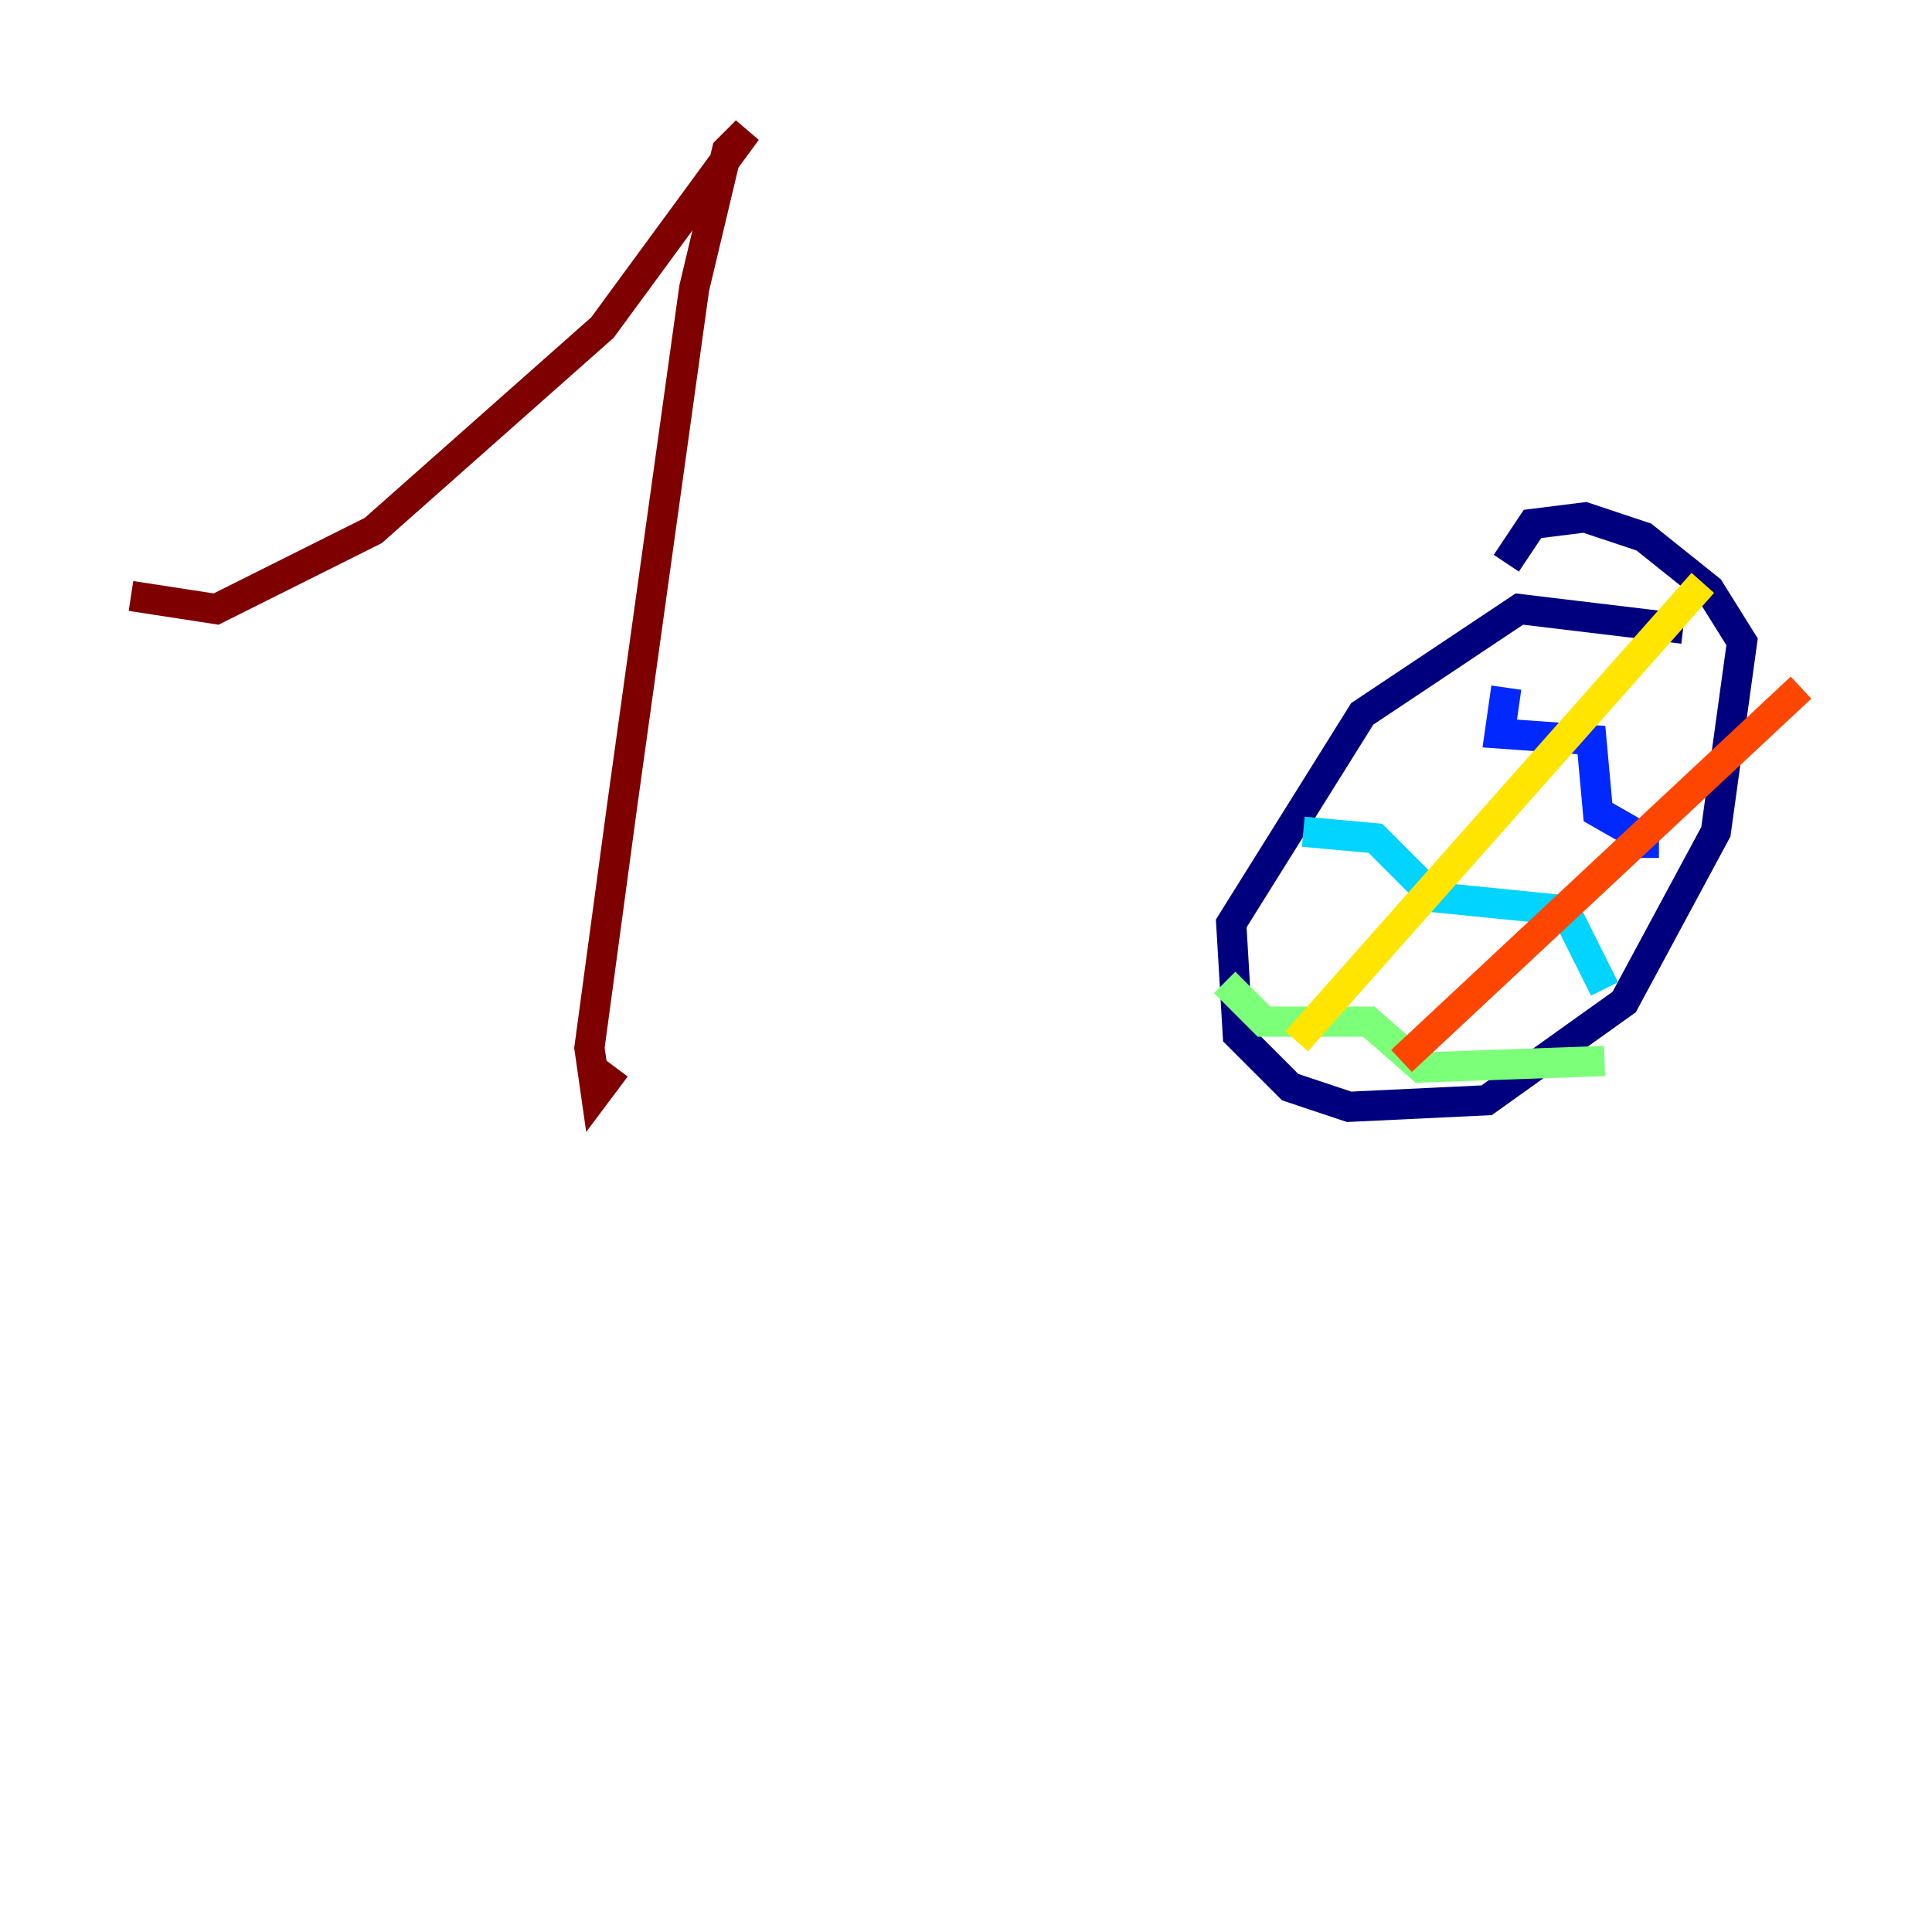 <?xml version="1.0" encoding="utf-8" ?>
<svg baseProfile="tiny" height="128" version="1.2" viewBox="0,0,128,128" width="128" xmlns="http://www.w3.org/2000/svg" xmlns:ev="http://www.w3.org/2001/xml-events" xmlns:xlink="http://www.w3.org/1999/xlink"><defs /><polyline fill="none" points="111.512,41.654 100.664,40.352 90.251,47.295 81.573,61.18 82.007,68.556 85.478,72.027 89.383,73.329 98.495,72.895 107.607,66.386 113.681,55.105 115.417,42.522 113.248,39.051 108.909,35.58 105.003,34.278 101.532,34.712 99.797,37.315" stroke="#00007f" stroke-width="2" /><polyline fill="none" points="99.797,45.559 99.363,48.597 105.437,49.031 105.871,53.803 108.909,55.539 108.909,56.841" stroke="#0028ff" stroke-width="2" /><polyline fill="none" points="86.346,55.105 91.119,55.539 95.024,59.444 103.702,60.312 106.305,65.519" stroke="#00d4ff" stroke-width="2" /><polyline fill="none" points="81.139,65.085 83.742,67.688 90.685,67.688 94.156,70.725 106.305,70.291" stroke="#7cff79" stroke-width="2" /><polyline fill="none" points="85.912,68.99 112.814,38.617" stroke="#ffe500" stroke-width="2" /><polyline fill="none" points="92.854,70.291 119.322,45.559" stroke="#ff4600" stroke-width="2" /><polyline fill="none" points="8.678,39.485 14.319,40.352 24.732,35.146 39.919,21.695 49.464,8.678 48.163,9.98 45.993,19.091 41.22,53.37 39.051,69.424 39.485,72.461 40.786,70.725" stroke="#7f0000" stroke-width="2" /></svg>
